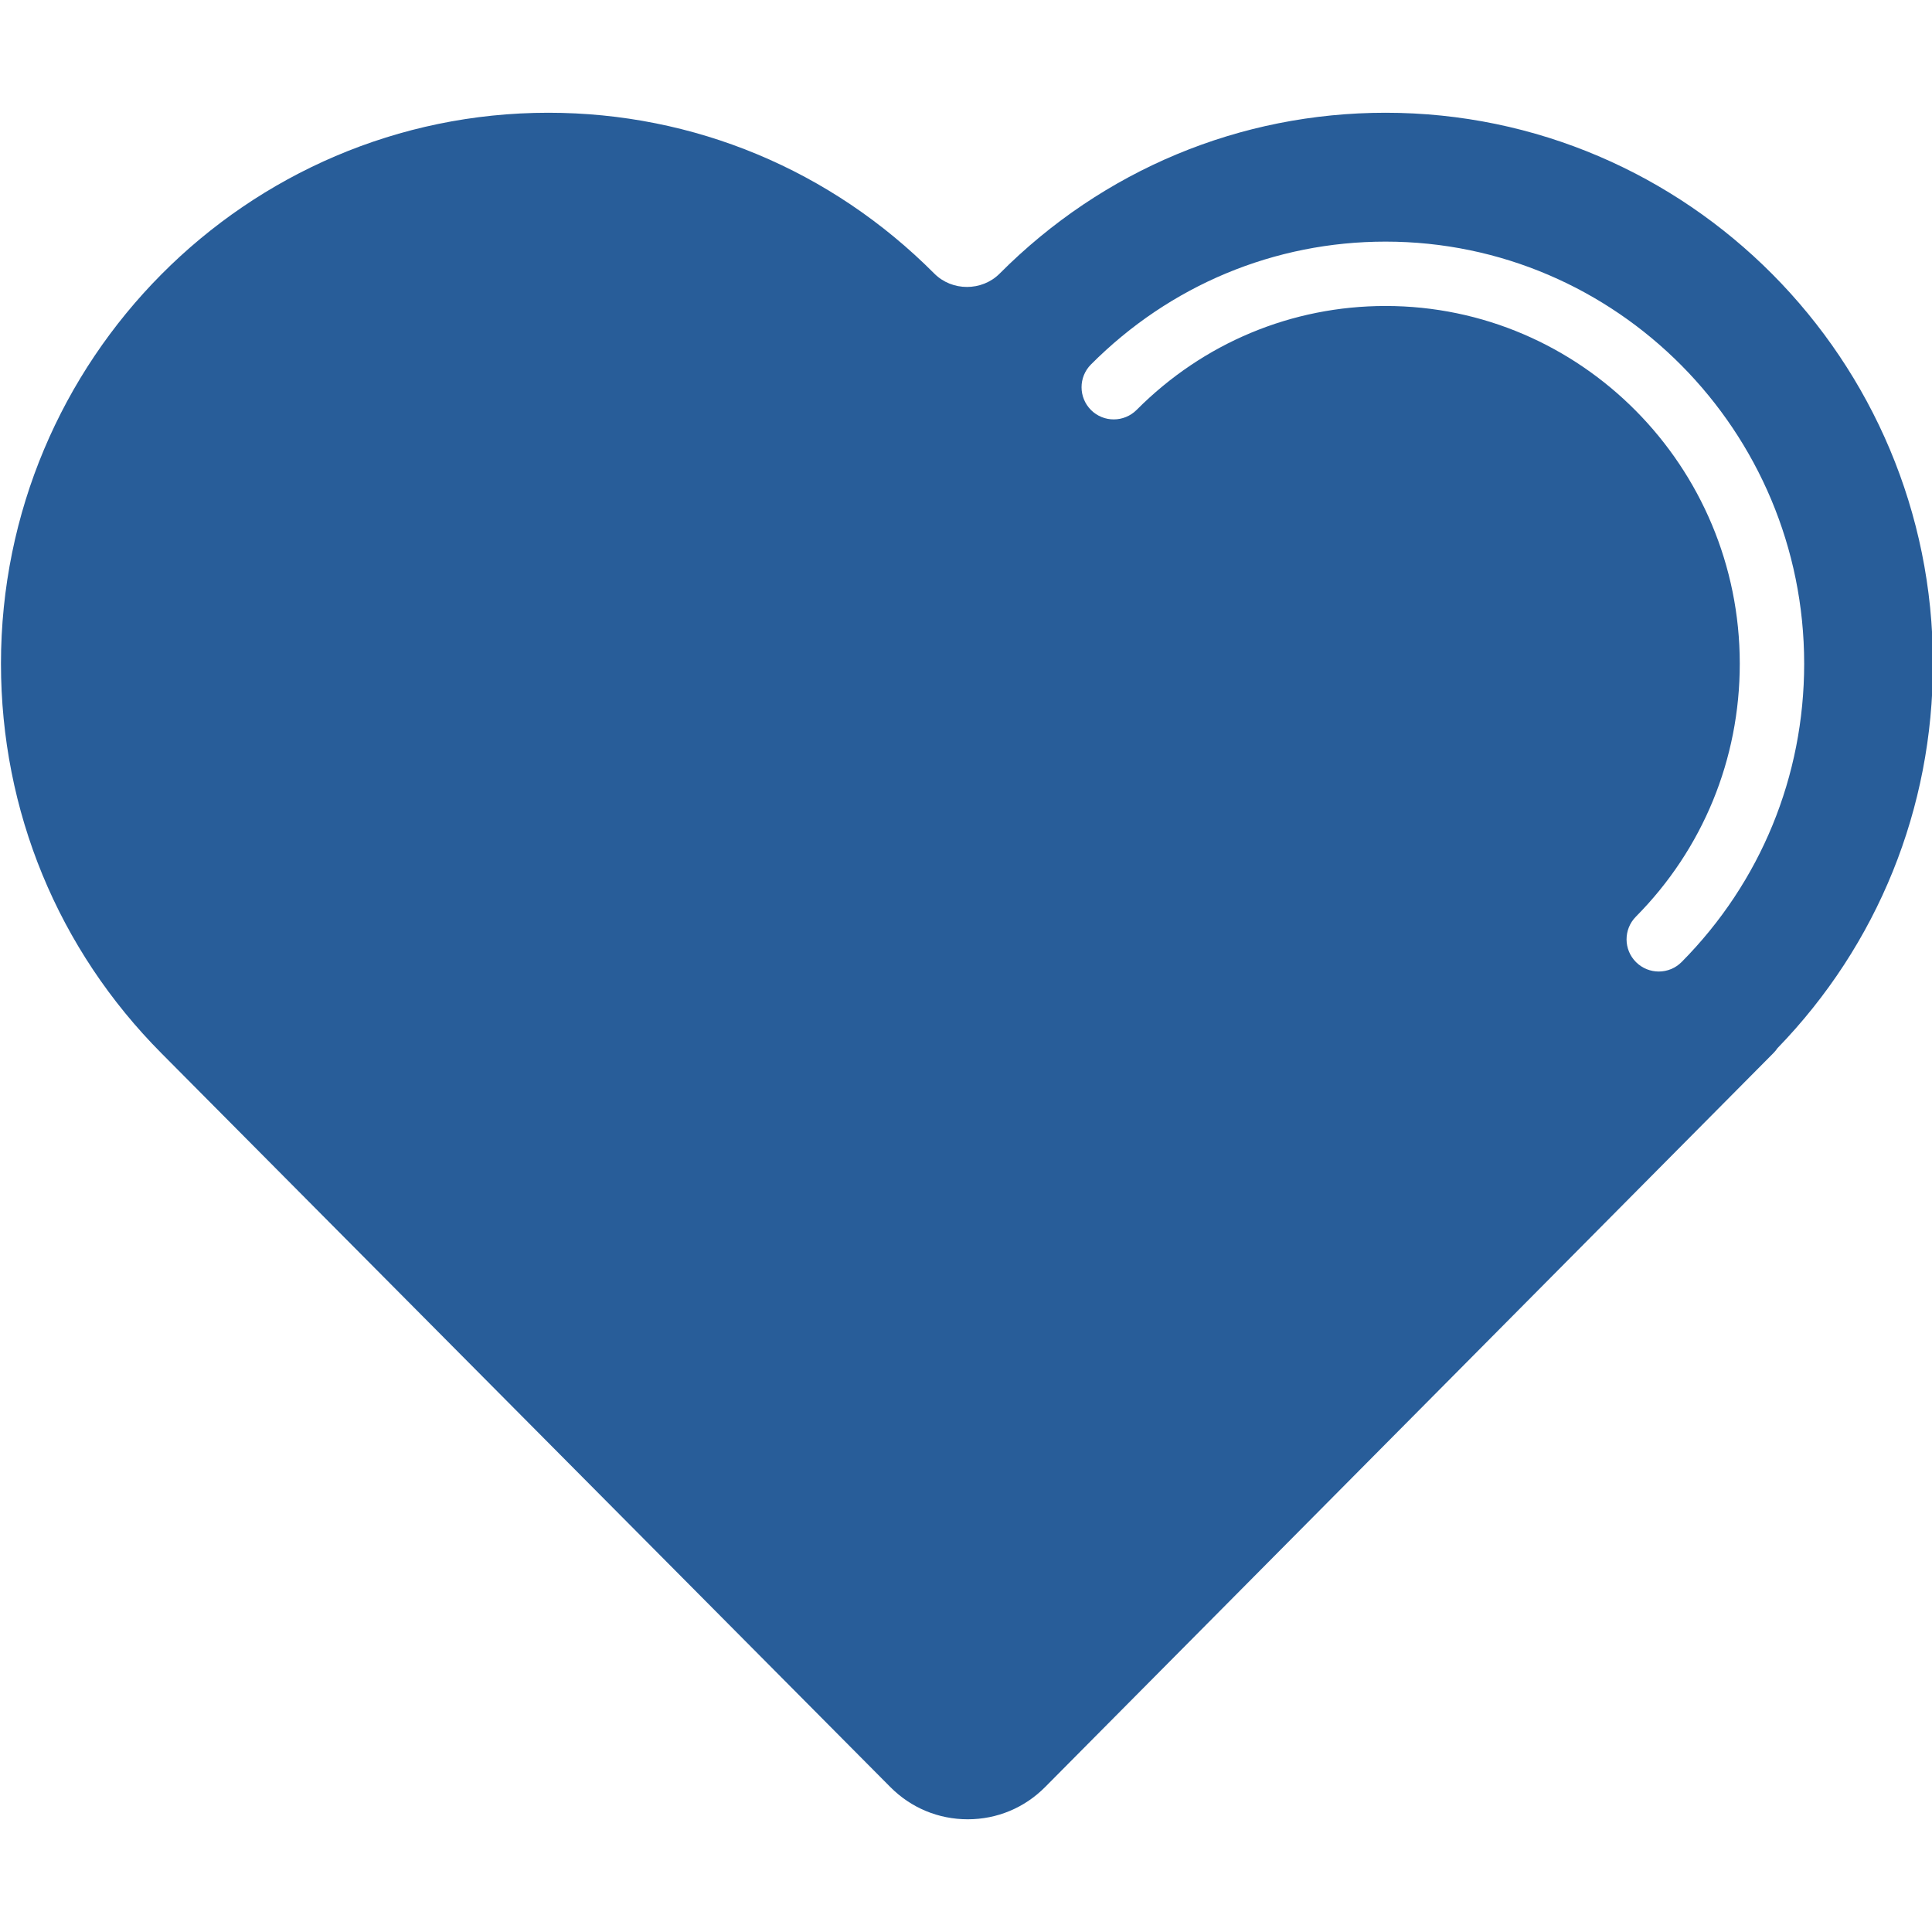 <?xml version="1.0"?>
<svg xmlns="http://www.w3.org/2000/svg" id="Layer_1" enable-background="new 0 0 60 52.999" height="512px" viewBox="0 0 60 52.999" width="512px"><g><path d="m43.03.001c-4.52 0-8.776 1.773-11.985 4.995-.551.553-1.479.554-2.03-.001-3.208-3.221-7.465-4.994-11.985-4.994-9.374 0-17 7.675-17 17.108 0 4.575 1.773 8.876 4.991 12.108l22.63 22.782c.641.645 1.494 1 2.403 1h.001c.91 0 1.763-.356 2.403-1.002l22.619-22.795c.047-.047.088-.098.124-.151 3.115-3.214 4.828-7.447 4.828-11.942.001-9.433-7.625-17.108-16.999-17.108zm9.195 26.374c-.196.197-.453.296-.711.296-.254 0-.509-.097-.704-.29-.392-.389-.395-1.021-.006-1.414 2.08-2.1 3.226-4.89 3.226-7.857 0-6.125-4.935-11.108-11-11.108-2.913 0-5.66 1.146-7.733 3.229-.39.389-1.023.392-1.414.003-.391-.391-.393-1.023-.003-1.415 2.451-2.461 5.701-3.816 9.15-3.816 7.168 0 13 5.881 13 13.108 0 3.496-1.352 6.787-3.805 9.264z" data-original="#000000" class="active-path" data-old_color="#000000" fill="#285D99"/></g> </svg>
